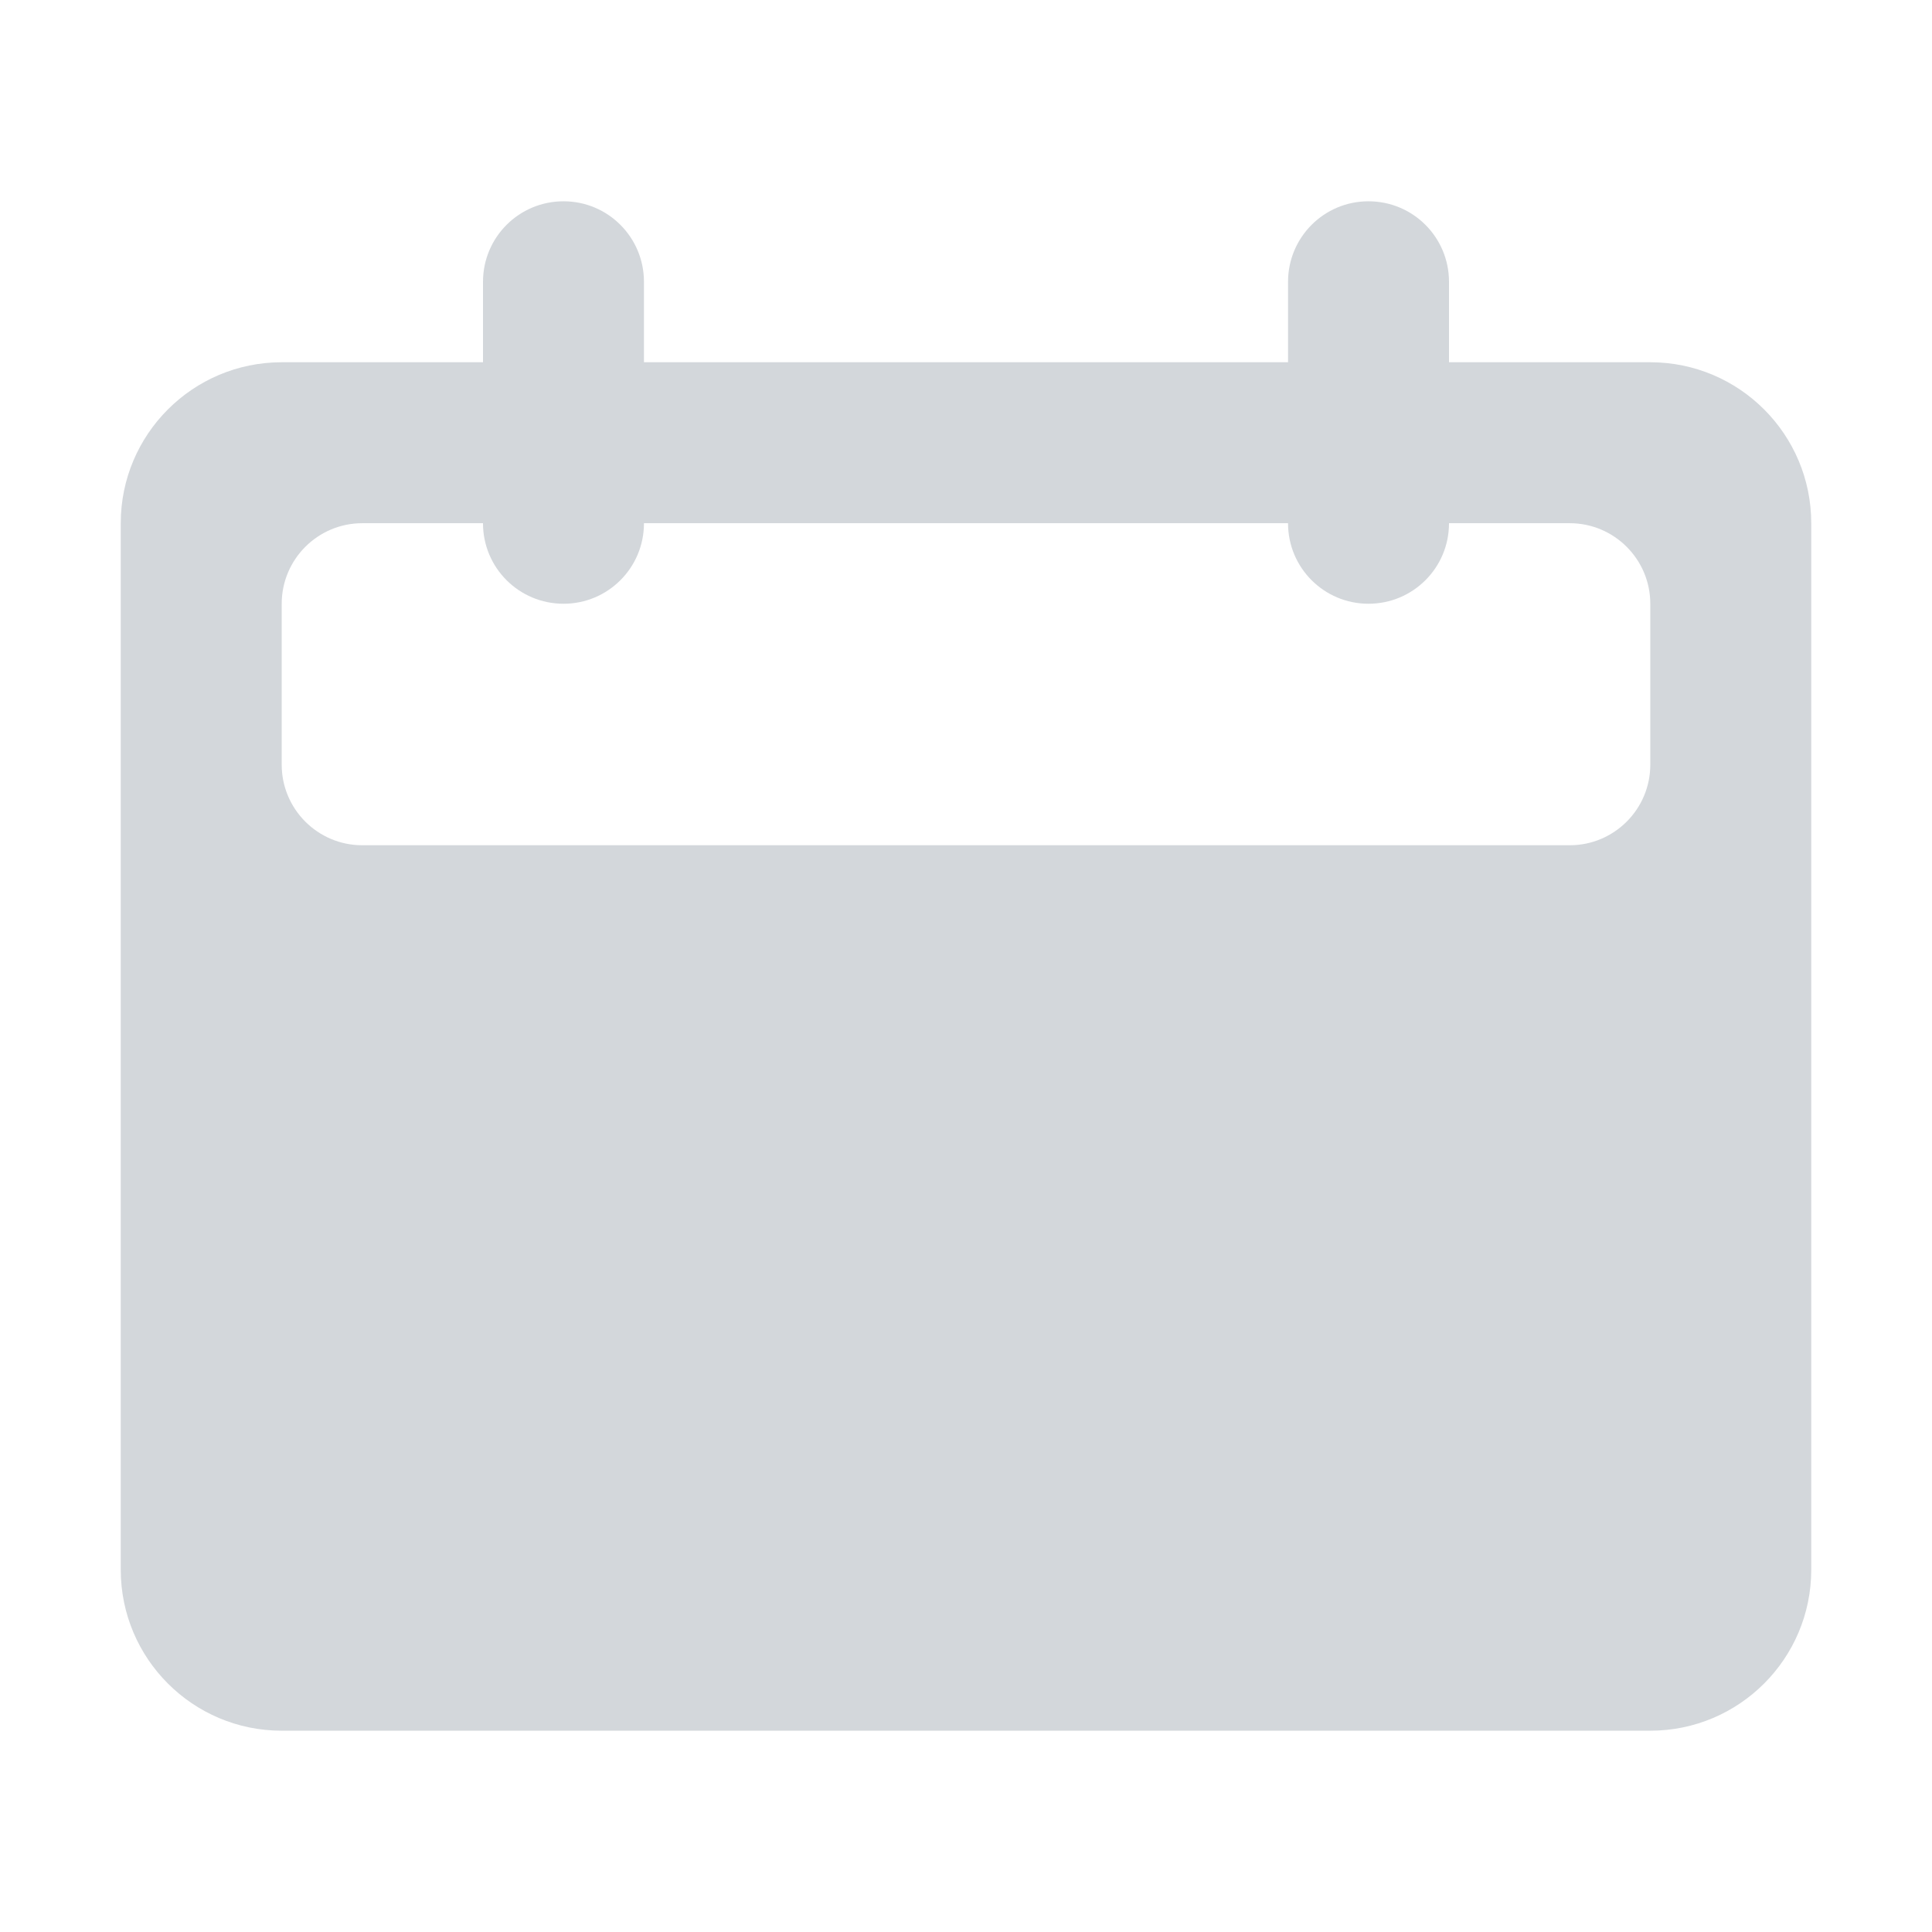 <svg width="16" height="16" viewBox="0 0 16 16" fill="none" xmlns="http://www.w3.org/2000/svg">
<path d="M4 2.334C4 1.965 4.298 1.667 4.667 1.667C5.035 1.667 5.333 1.965 5.333 2.334V4.334C5.333 4.702 5.035 5 4.667 5C4.298 5 4 4.702 4 4.334V2.334Z" fill="#D3D7DB"/>
<path d="M10.667 2.334C10.667 1.965 10.965 1.667 11.333 1.667C11.702 1.667 12 1.965 12 2.334V4.334C12 4.702 11.702 5 11.333 5C10.965 5 10.667 4.702 10.667 4.334V2.334Z" fill="#D3D7DB"/>
<path d="M13.667 3C14.403 3 15 3.597 15 4.333V13C15 13.736 14.403 14.333 13.667 14.333H2.333C1.597 14.333 1 13.736 1 13V4.333C1 3.597 1.597 3 2.333 3H13.667ZM3 4.333C2.632 4.333 2.333 4.632 2.333 5V6.333C2.333 6.701 2.632 7 3 7H13C13.368 7 13.667 6.701 13.667 6.333V5C13.667 4.632 13.368 4.333 13 4.333H3Z" fill="#D3D7DB"/>
</svg>
